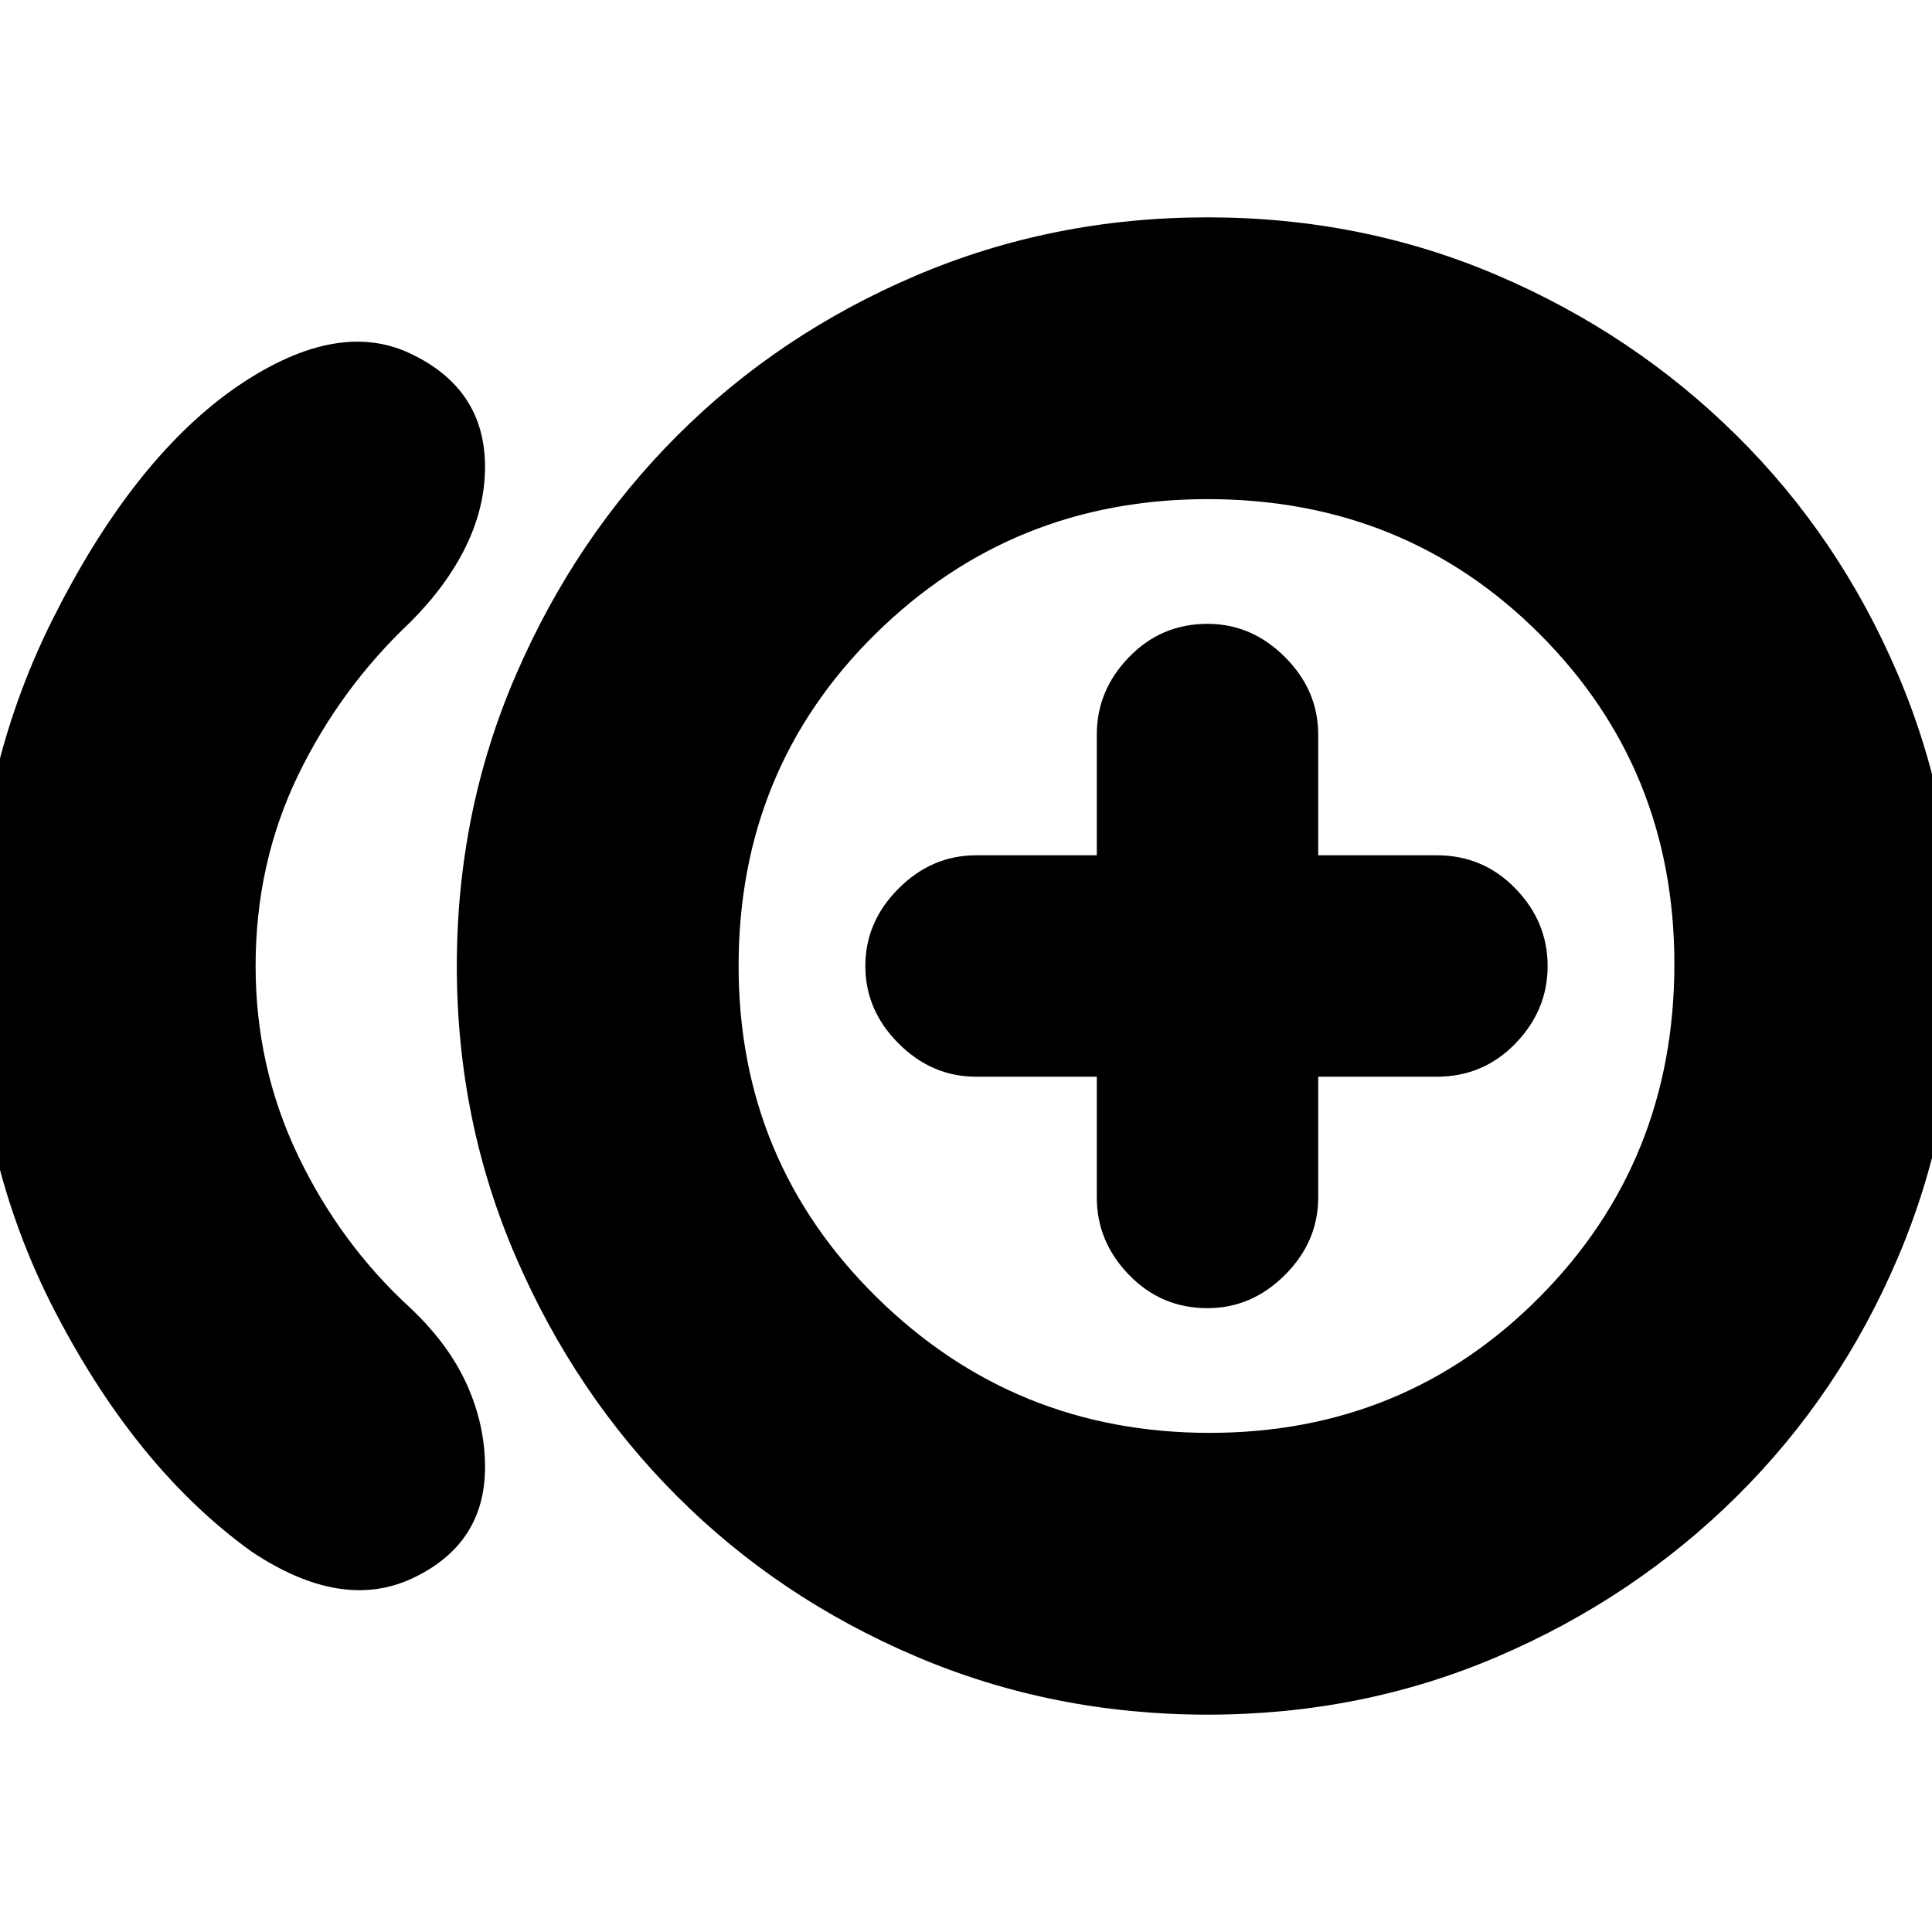 <svg xmlns="http://www.w3.org/2000/svg" height="20" width="20"><path d="M12.5 13.542q.458 0 .802-.344.344-.344.344-.802v-1.25h1.229q.479 0 .813-.344.333-.344.333-.802 0-.458-.333-.802-.334-.344-.813-.344h-1.229v-1.25q0-.458-.344-.802-.344-.344-.802-.344-.479 0-.812.344-.334.344-.334.802v1.25h-1.25q-.458 0-.802.344-.344.344-.344.802 0 .458.344.802.344.344.802.344h1.25v1.25q0 .458.334.802.333.344.812.344Zm-9.896 2.52q-1.187-.854-2.031-2.479Q-.271 11.958-.271 10q0-1.958.813-3.583.812-1.625 1.854-2.375 1.062-.75 1.844-.386.781.365.781 1.177 0 .417-.198.823-.198.406-.573.782-.729.687-1.167 1.593-.437.907-.437 1.969 0 1.042.437 1.958.438.917 1.167 1.584.396.375.583.791.188.417.188.855 0 .791-.74 1.145-.739.355-1.677-.271ZM12.5 17.75q-1.604 0-3.021-.604-1.417-.604-2.469-1.656-1.052-1.052-1.666-2.469-.615-1.417-.615-3.021 0-1.604.615-3.021.614-1.417 1.666-2.469 1.052-1.052 2.469-1.656 1.417-.604 3.021-.604 1.604 0 3.01.604 1.407.604 2.469 1.656 1.063 1.052 1.667 2.469.604 1.417.604 3.021 0 1.604-.604 3.021-.604 1.417-1.667 2.469-1.062 1.052-2.469 1.656-1.406.604-3.01.604Zm0-7.75Zm.021 4.833q2.021 0 3.417-1.406 1.395-1.406 1.395-3.448 0-2.021-1.395-3.416-1.396-1.396-3.438-1.396-2.021 0-3.438 1.396Q7.646 7.958 7.646 10q0 2.021 1.427 3.427 1.427 1.406 3.448 1.406Z"/></svg>